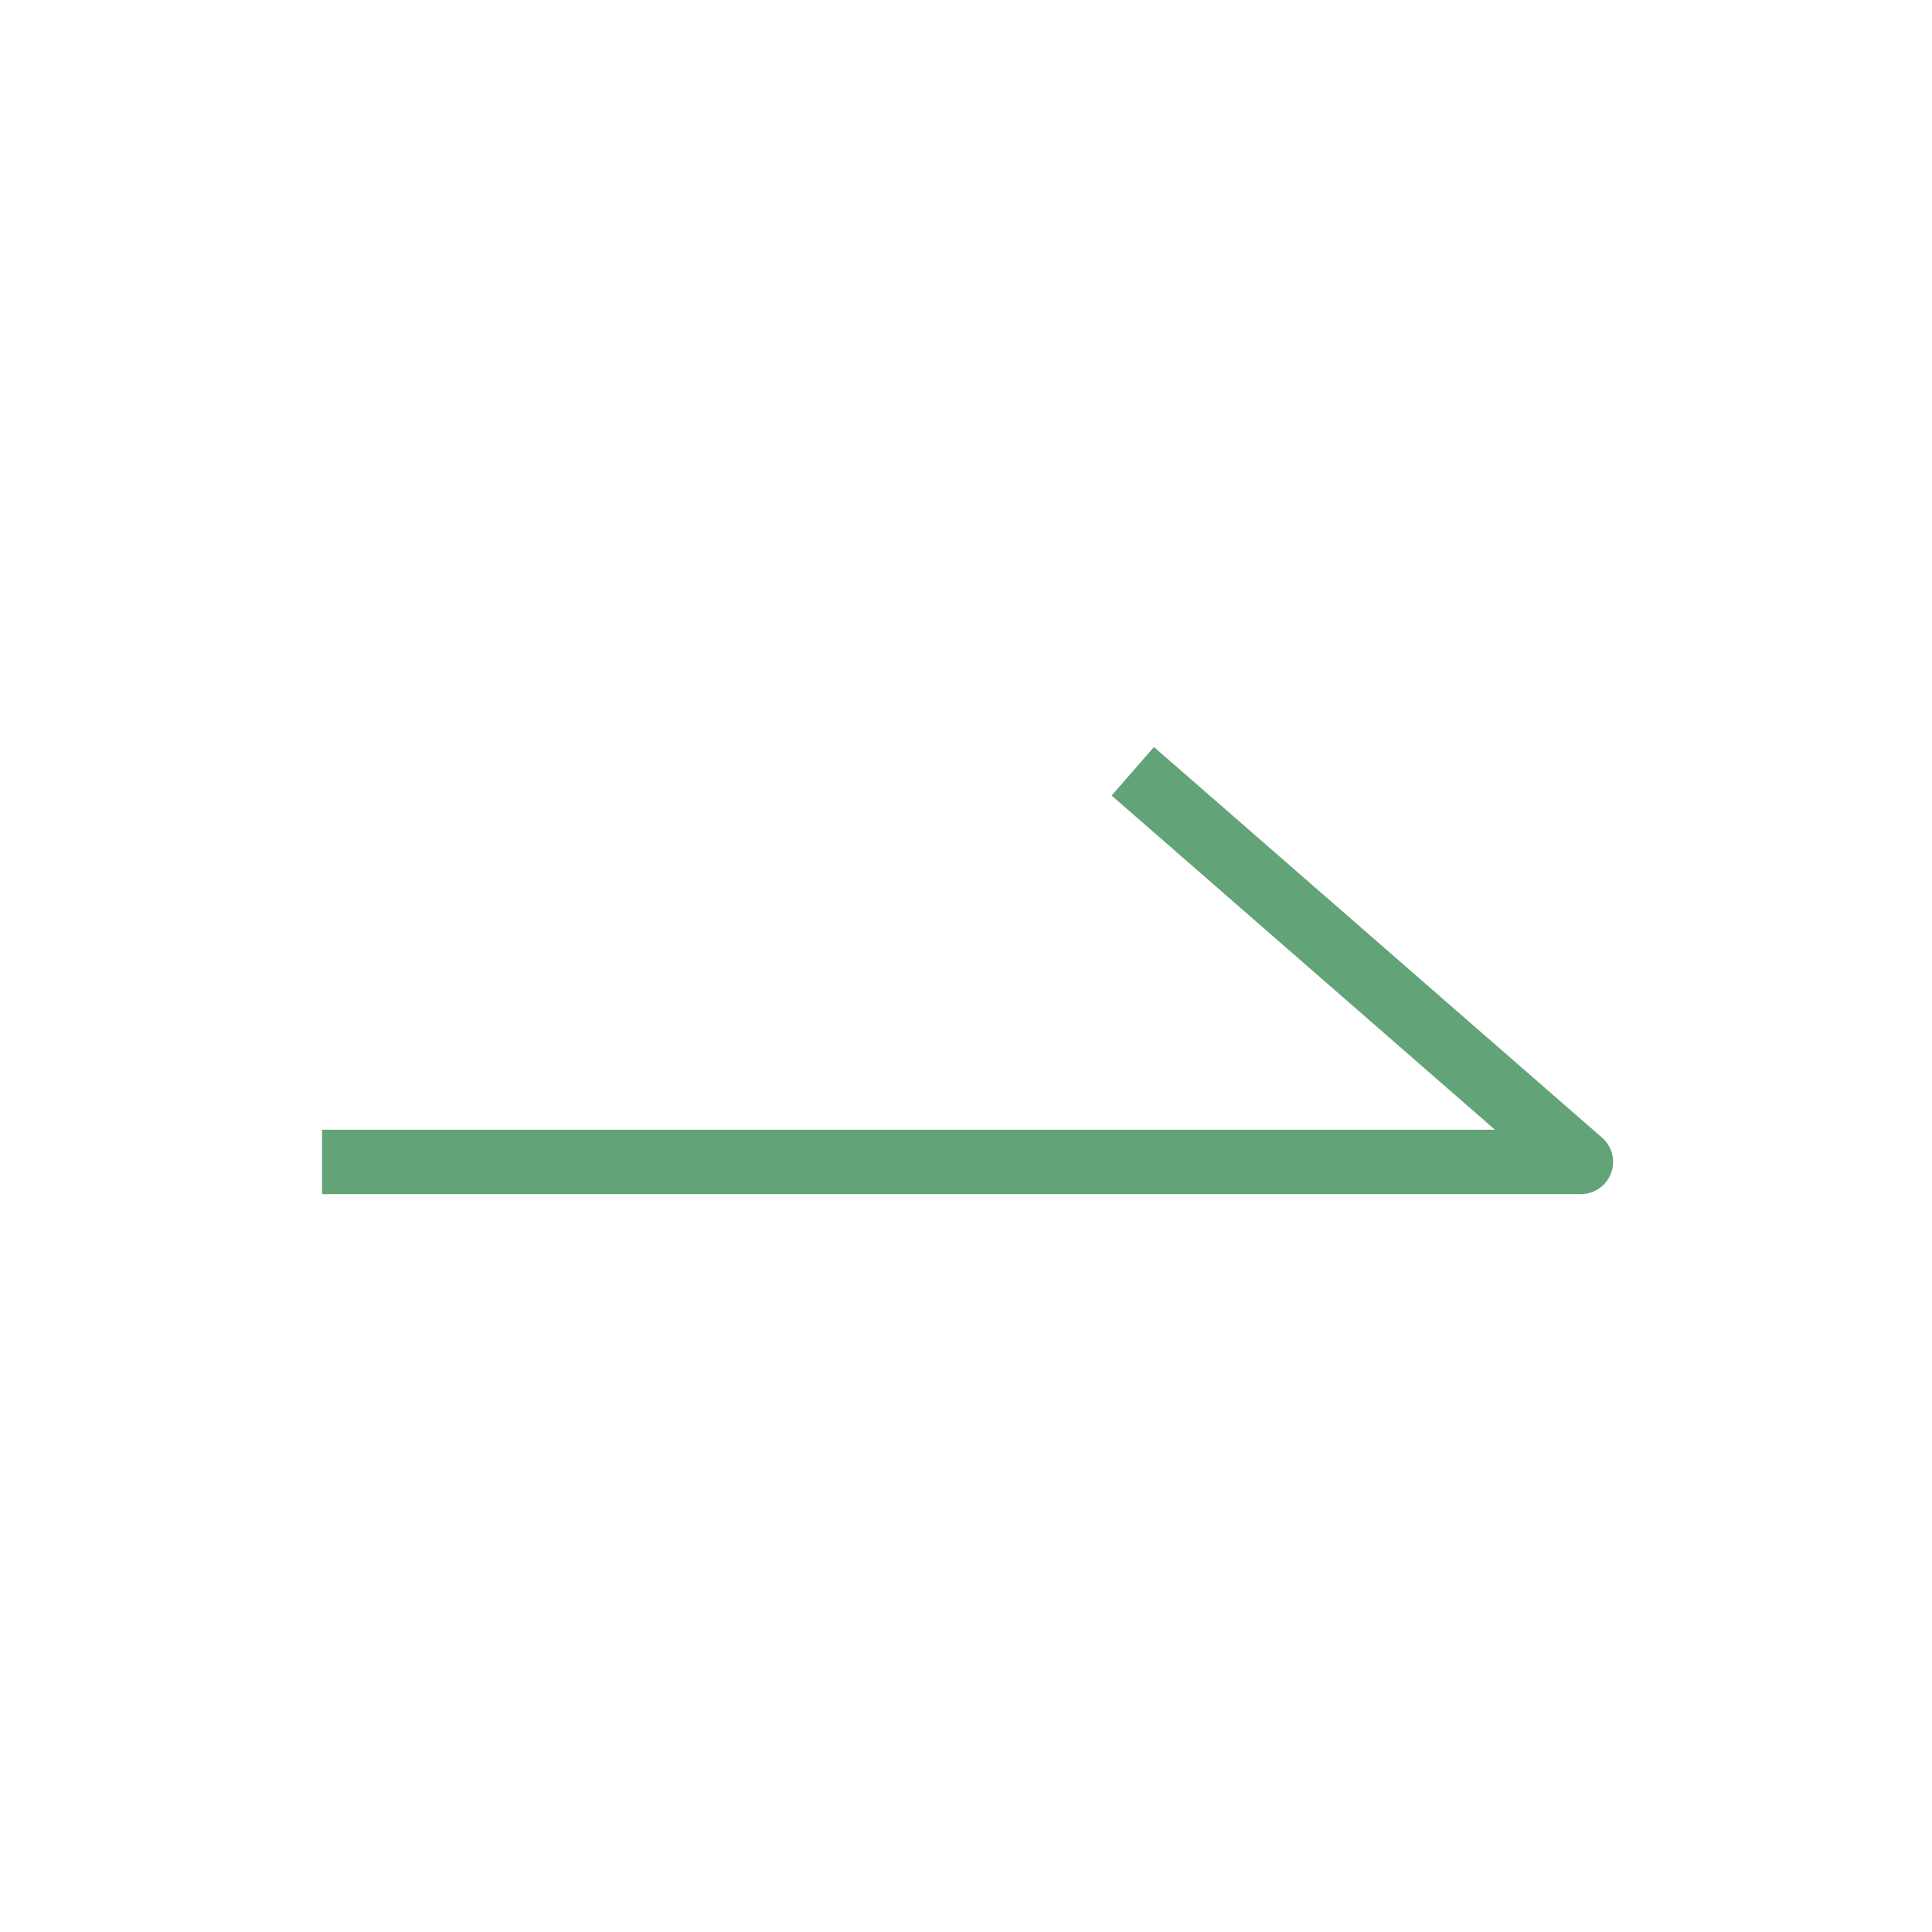 <svg width="120" height="120" viewBox="0 0 120 120" fill="none" xmlns="http://www.w3.org/2000/svg"><path fill-rule="evenodd" clip-rule="evenodd" d="M71.674 46.398L99.505 70.66a2 2 0 01-1.314 3.508H20.002v-4h72.851L69.046 49.414l2.628-3.016z" fill="#63A378"/></svg>